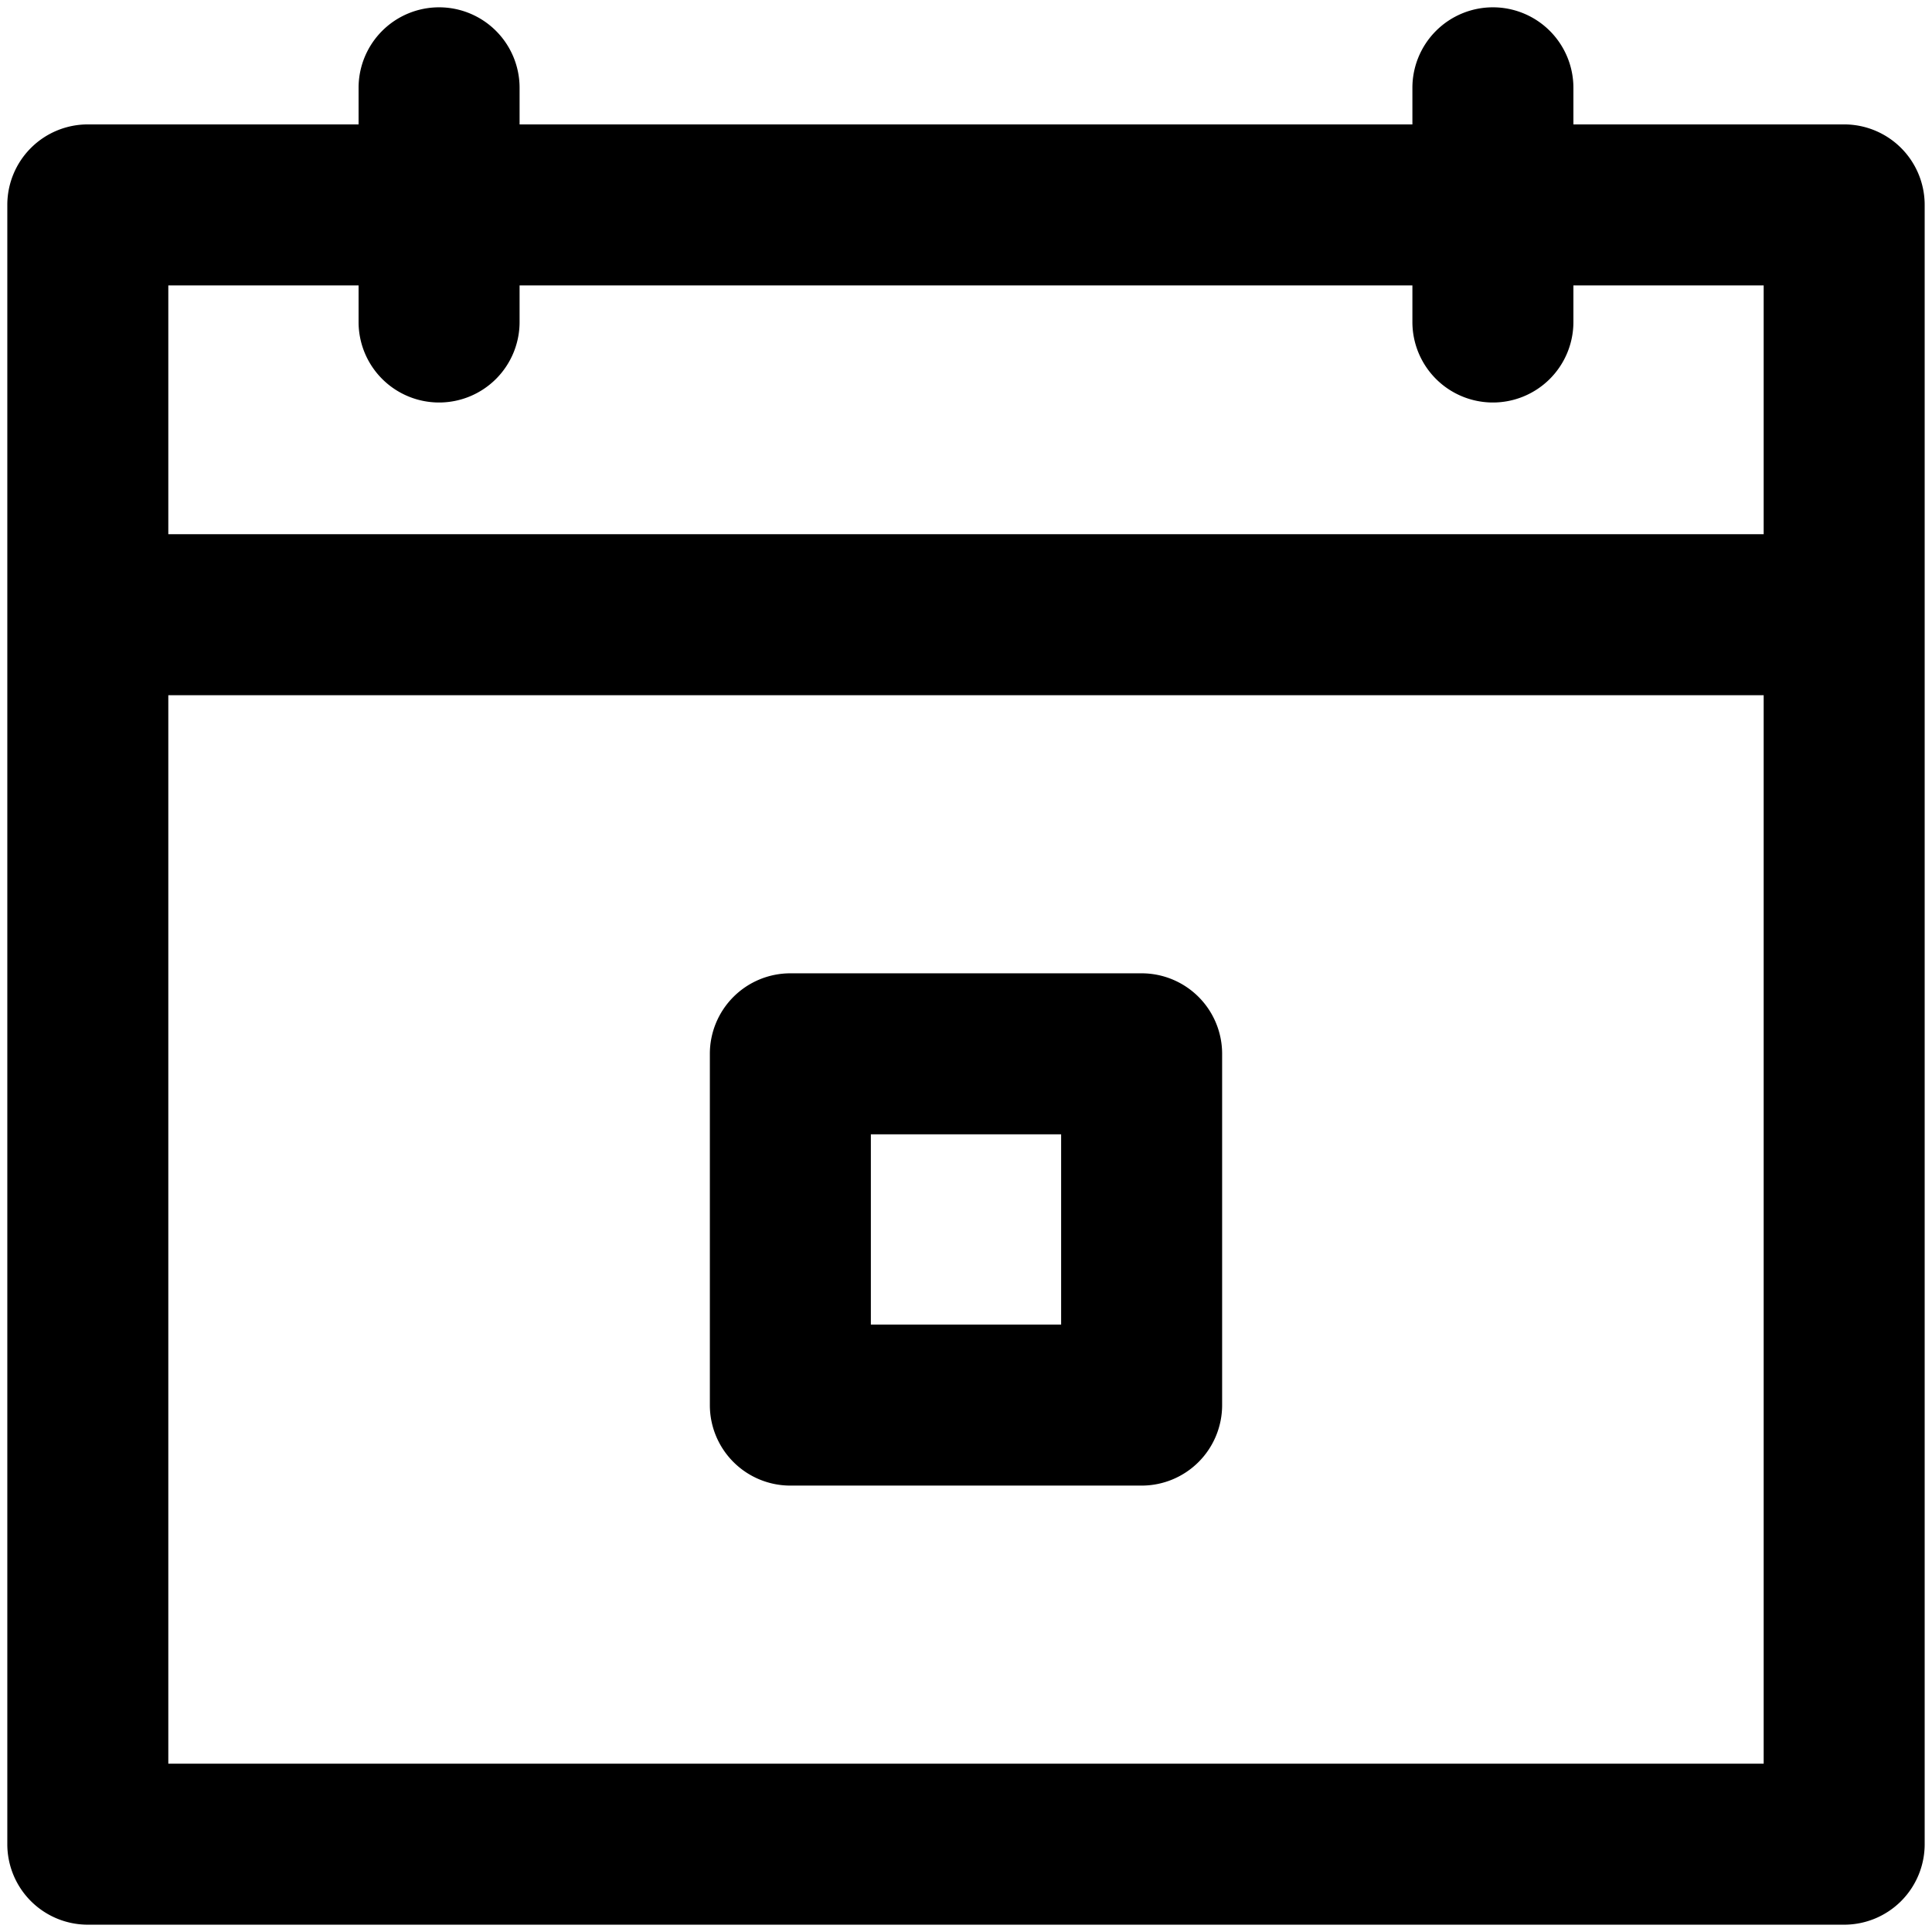 <svg xmlns="http://www.w3.org/2000/svg" viewBox="0 0 264 264">
    <path d="M11.999 263a11 11 0 0 1-11-11V28a11 11 0 0 1 11-11h37v-5a11 11 0 0 1 11-11 11 11 0 0 1 11 11v5h122v-5a11 11 0 0 1 11-11 11 11 0 0 1 11 11v5h37a11 11 0 0 1 11 11v224a11 11 0 0 1-11 11Zm11-22h218V95h-218Zm218-168V39h-26v5a11 11 0 0 1-11 11 11 11 0 0 1-11-11v-5h-122v5a11 11 0 0 1-11 11 11 11 0 0 1-11-11v-5h-26v34Zm-133 130a11 11 0 0 1-11-11v-48a11 11 0 0 1 11-11h48a11 11 0 0 1 11 11v48a11 11 0 0 1-11 11Zm11-22h26v-26h-26Z"/>
</svg>
